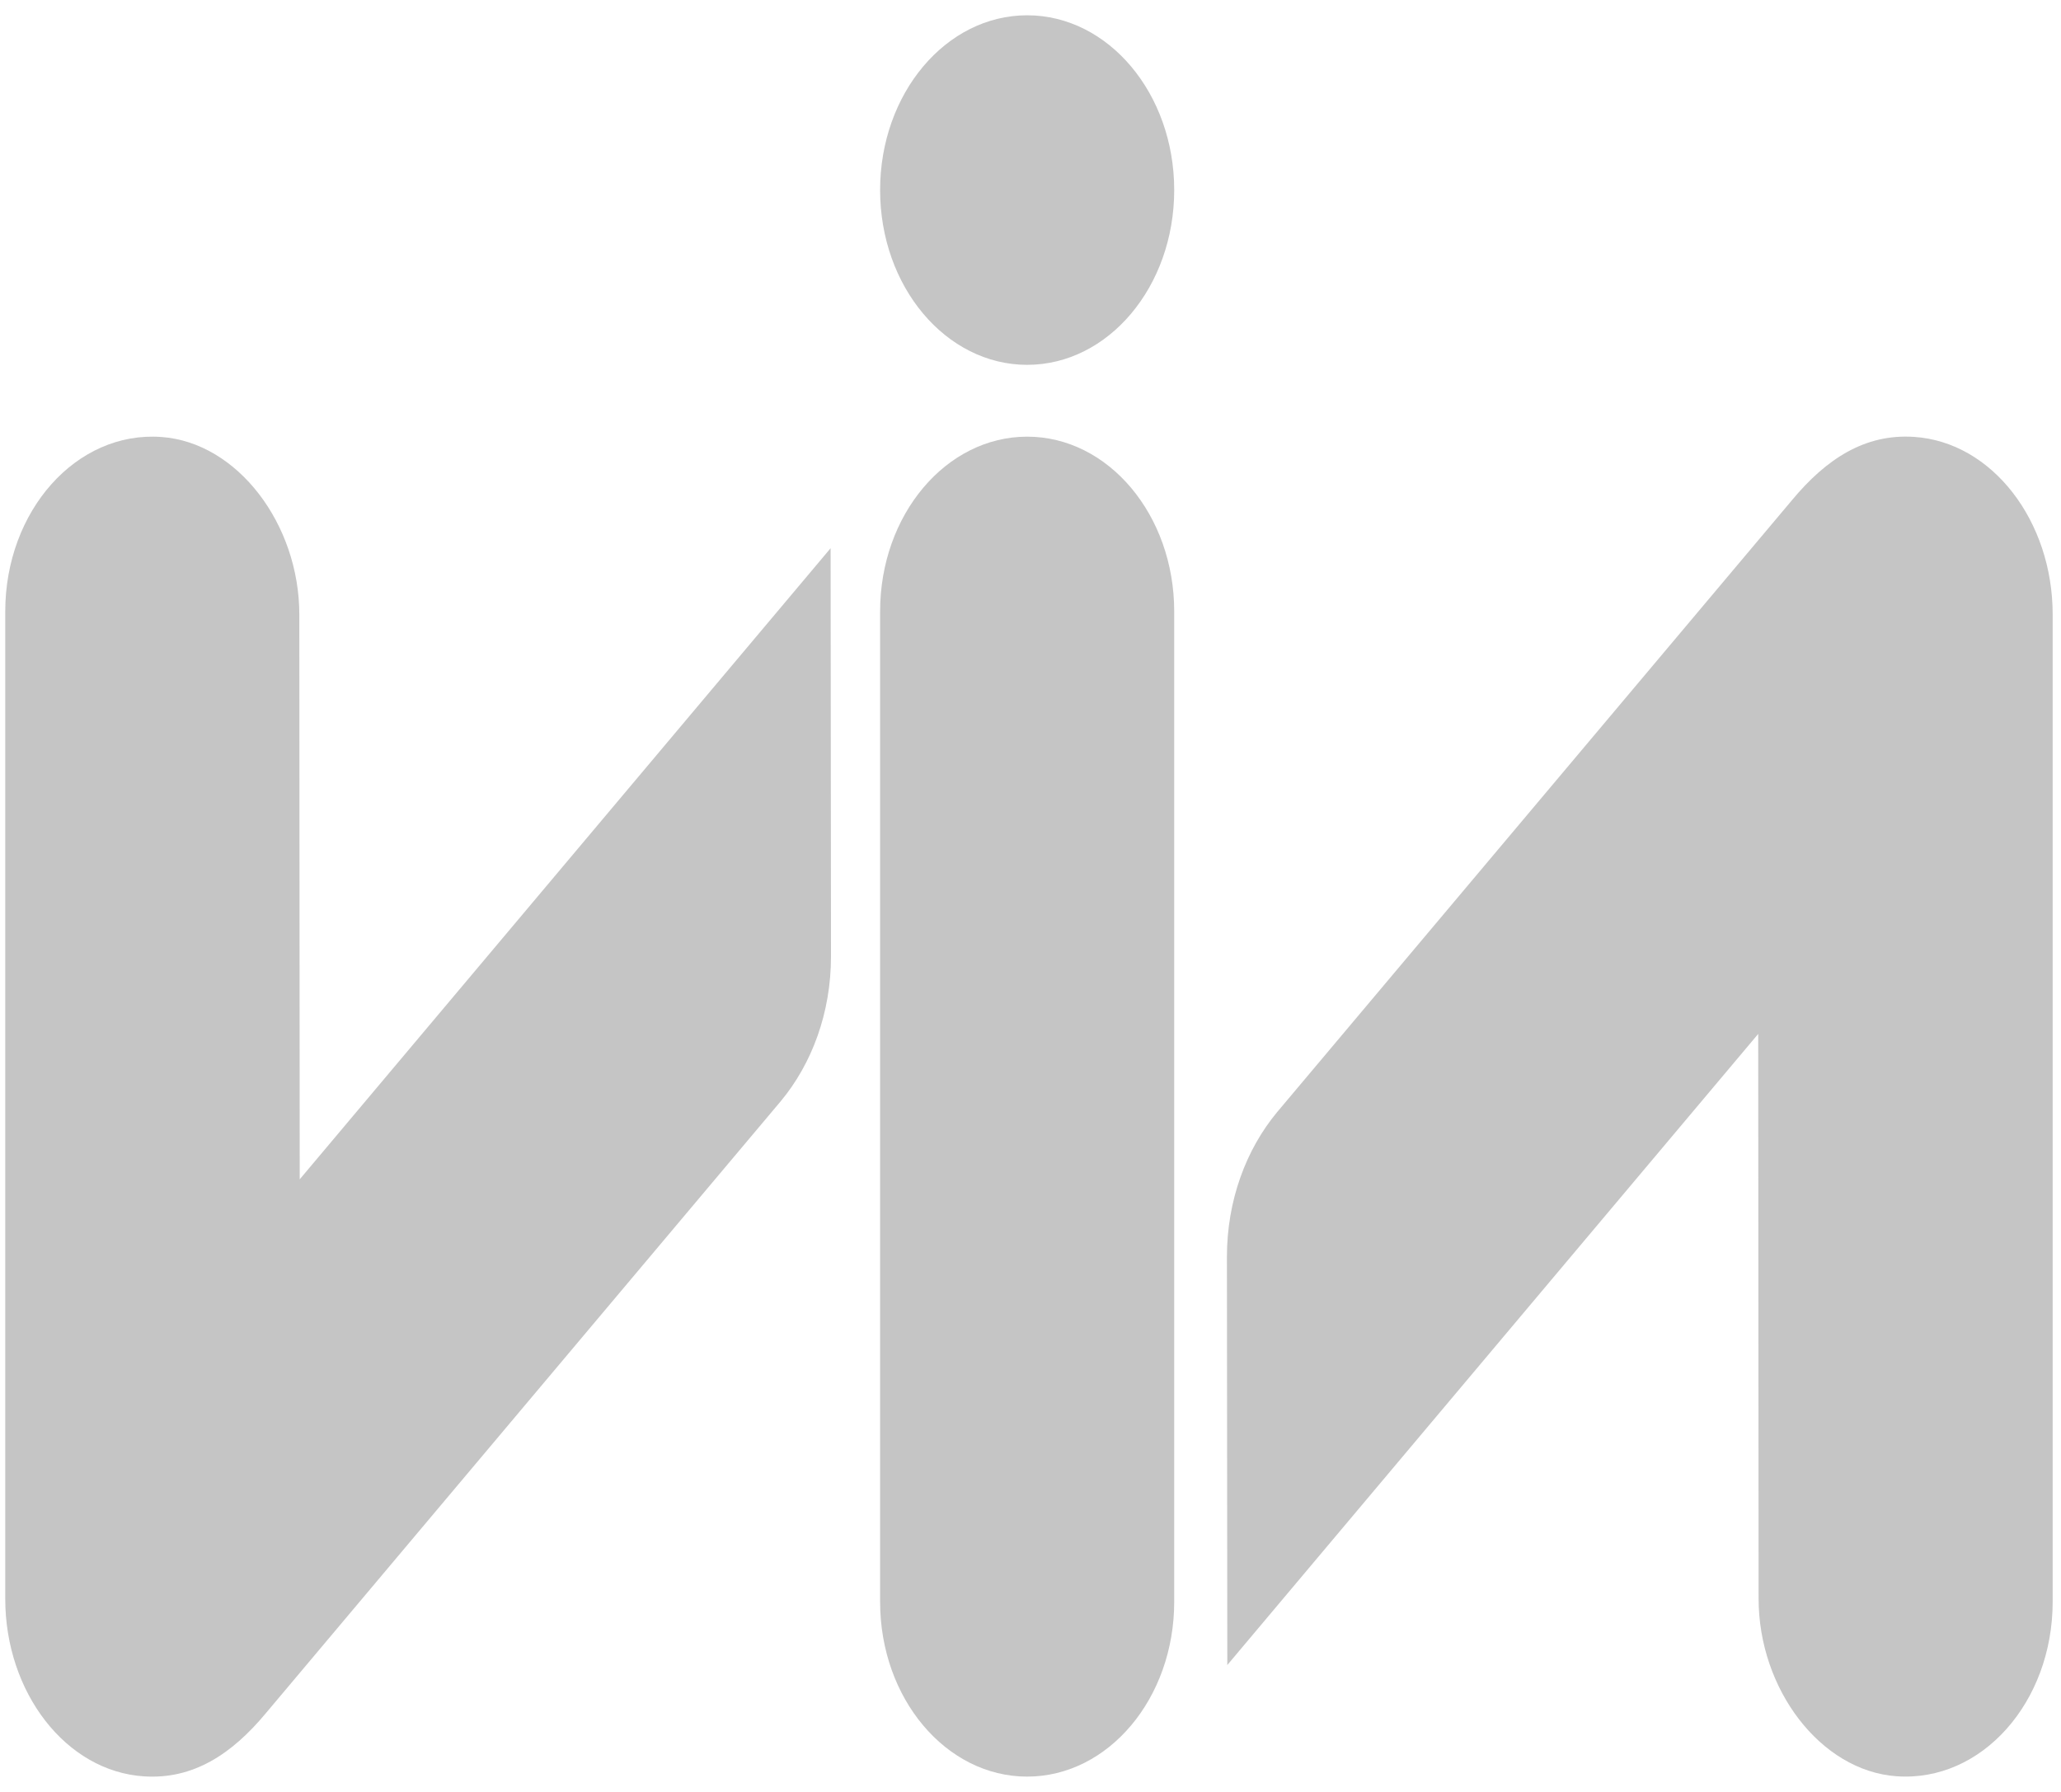 <svg width="69" height="60" viewBox="0 0 69 60" fill="none" xmlns="http://www.w3.org/2000/svg">
<path d="M58.863 34.619L58.876 53.529C58.876 56.559 60.95 59.293 63.492 59.475C66.351 59.68 68.721 56.987 68.721 53.635V20.571C68.721 17.446 66.695 14.795 64.073 14.628C62.436 14.522 61.144 15.364 59.999 16.741L42.758 37.236C41.721 38.483 41.076 40.19 41.076 42.083L41.089 55.751L58.863 34.619Z" fill="#C5C5C5"/>
<path d="M29.465 20.473C29.465 17.241 31.669 14.621 34.388 14.621C37.106 14.621 39.311 17.241 39.311 20.473V53.635C39.311 56.866 37.106 59.487 34.388 59.487C31.669 59.487 29.465 56.866 29.465 53.635V20.473Z" fill="#C5C5C5"/>
<path d="M34.388 12.216C37.106 12.216 39.311 9.596 39.311 6.364C39.311 3.132 37.106 0.512 34.388 0.512C31.669 0.512 29.465 3.132 29.465 6.364C29.465 9.596 31.669 12.216 34.388 12.216Z" fill="#C5C5C5"/>
<path d="M10.034 39.488L10.021 20.579C10.021 17.548 7.948 14.814 5.405 14.632C2.546 14.423 0.176 17.12 0.176 20.473V53.536C0.176 56.661 2.202 59.312 4.824 59.479C6.461 59.585 7.753 58.743 8.898 57.367L26.14 36.871C27.177 35.624 27.821 33.917 27.821 32.025L27.808 18.356L10.034 39.488Z" fill="#C5C5C5"/>
</svg>
